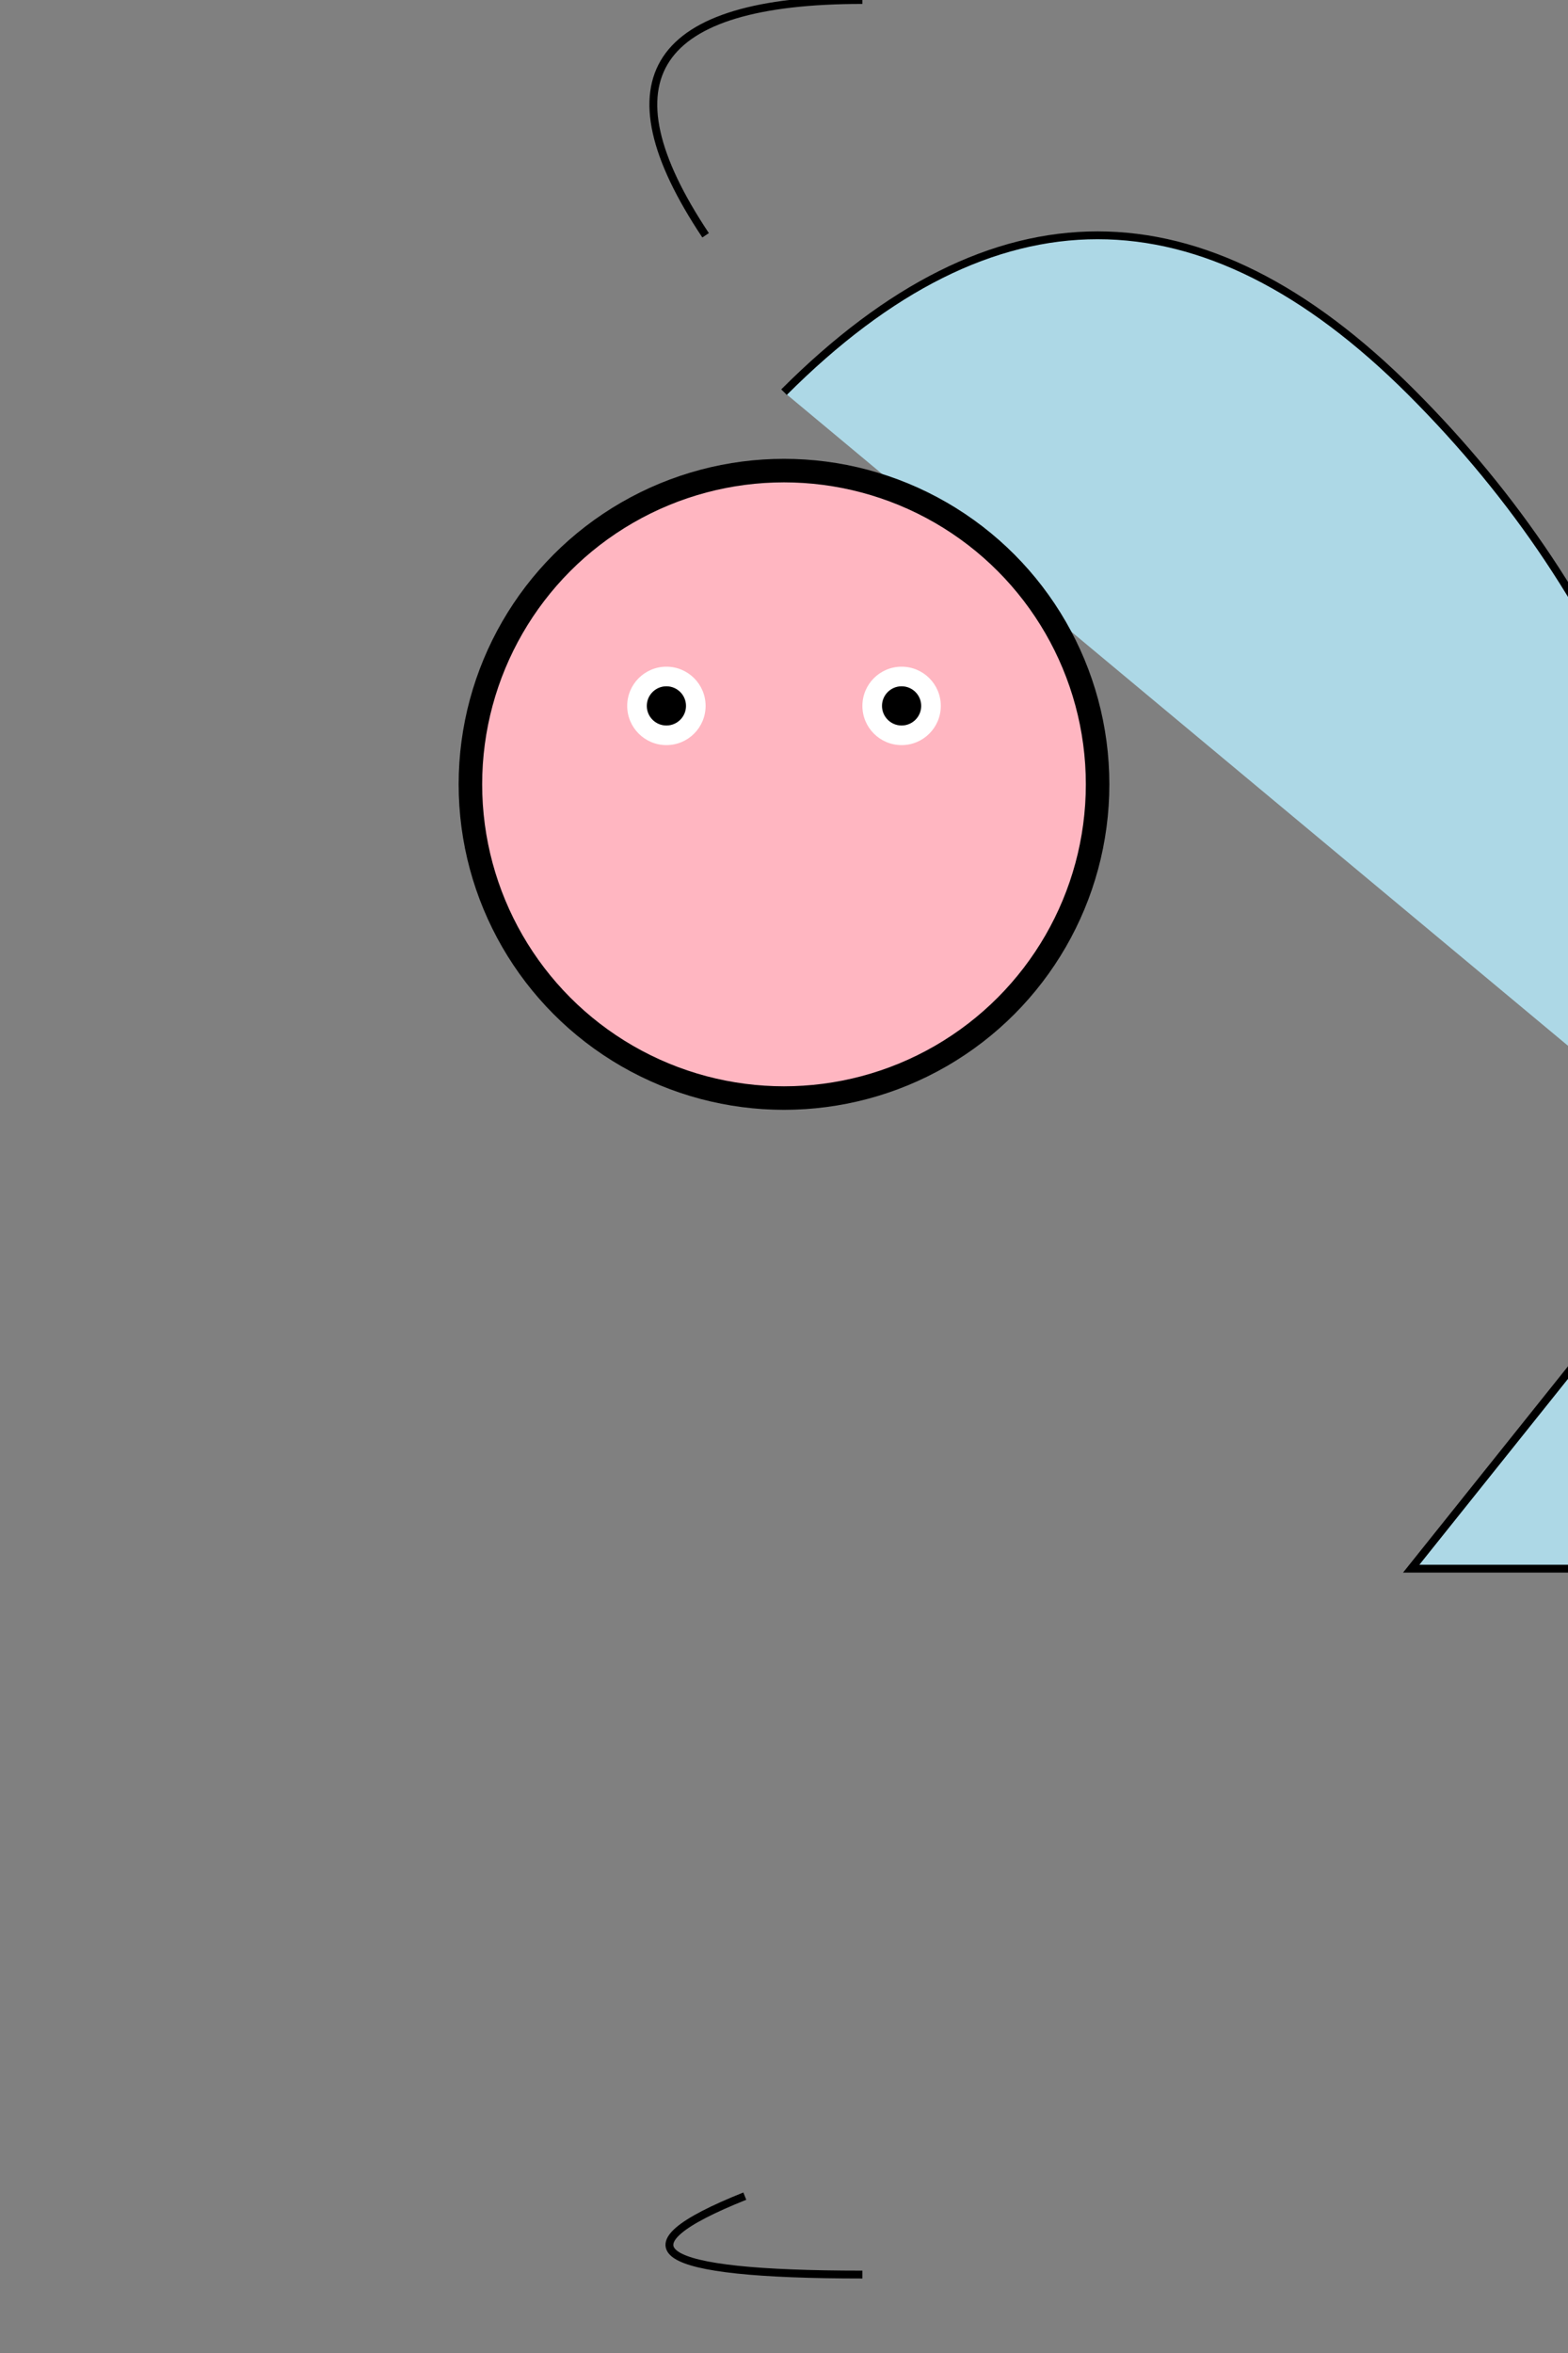 <svg width="200" height="300" xmlns="http://www.w3.org/2000/svg">
  <rect width="100%" height="100%" fill="#808080" stroke="none"/>
  <!-- Body -->
  <path d="M100,50 Q140,10 180,50 T220,150" stroke="black" fill="lightblue"/>
  <!-- Tail -->
  <polygon points="220,150 260,200 180,200" style="fill:lightblue;stroke:black;stroke-width:1"/>
  <!-- Hair (top) -->
  <path d="M90,30 Q70,0 110,0" stroke="black" fill="transparent"/>
  <!-- Hair (bottom) -->
  <path d="M95,280 Q70,290 110,290" stroke="black" fill="transparent"/>
  <!-- Face -->
  <circle cx="100" cy="100" r="40" style="fill:lightpink;stroke:black;stroke-width:3"/>
  <!-- Eyes -->
  <circle cx="85" cy="90" r="5" fill="white"/>
  <circle cx="115" cy="90" r="5" fill="white"/>
  <circle cx="85" cy="90" r="2.5" fill="black"/>
  <circle cx="115" cy="90" r="2.5" fill="black"/>
</svg>